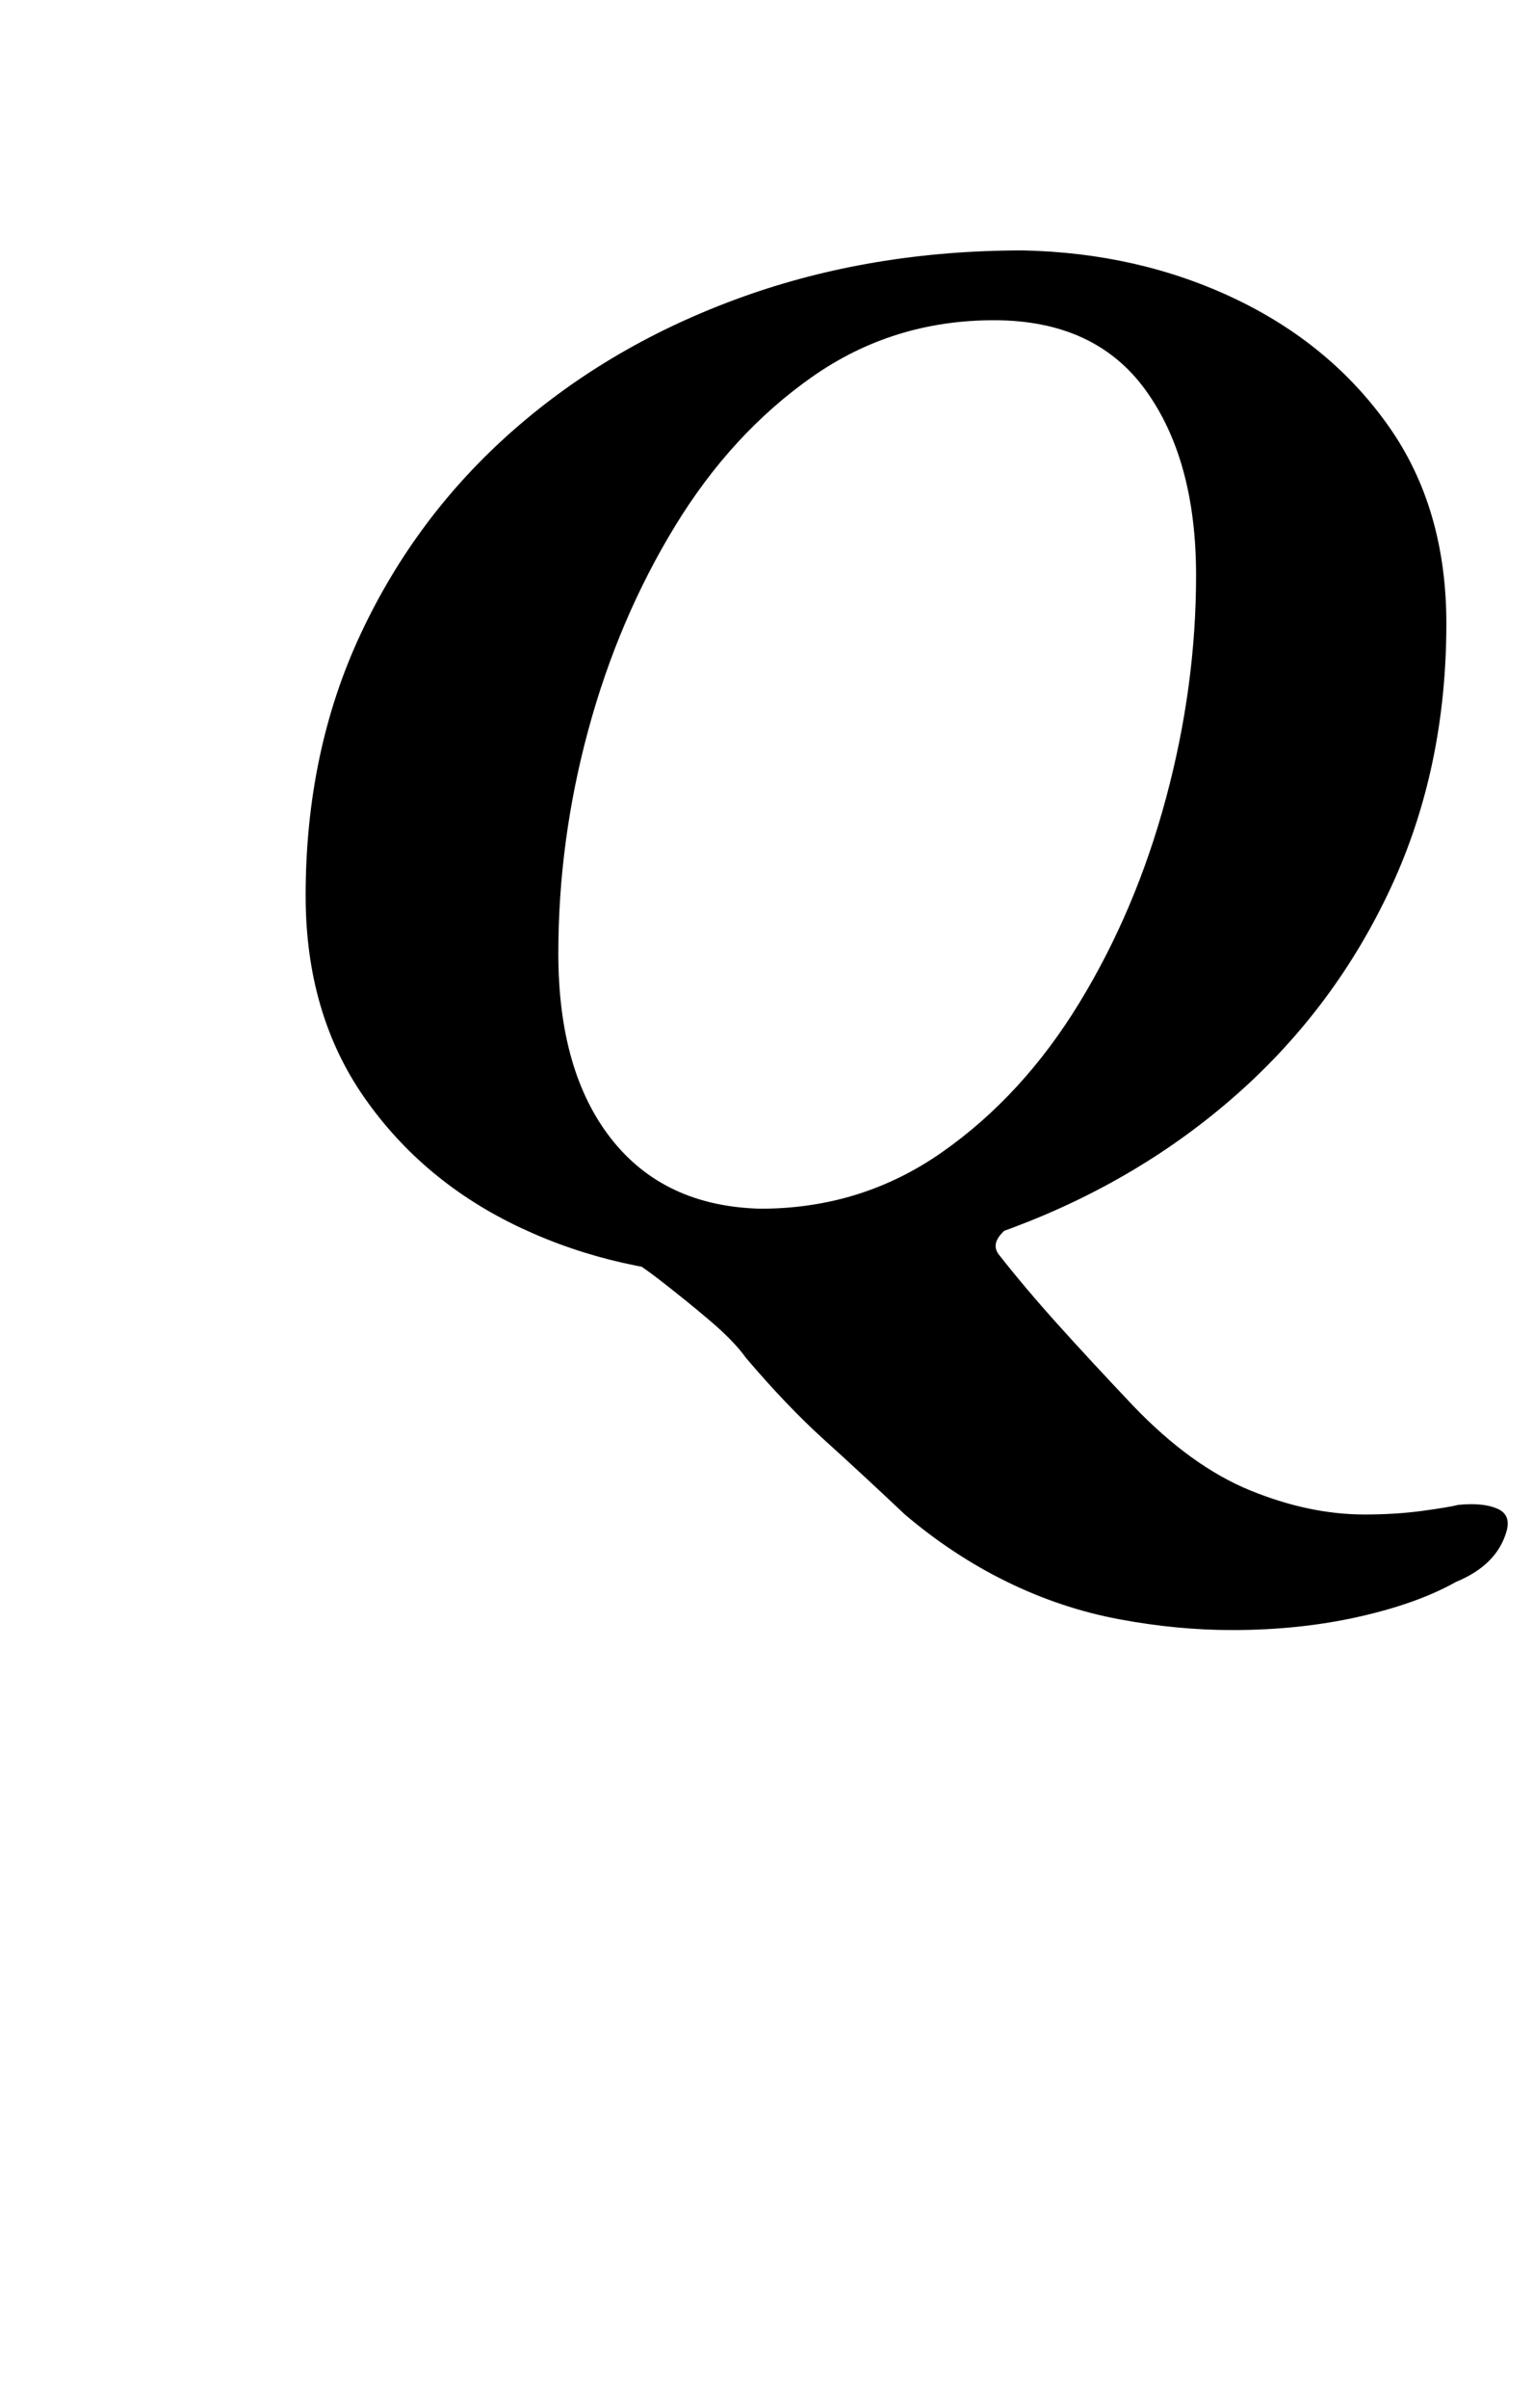 <?xml version="1.0" standalone="no"?>
<!DOCTYPE svg PUBLIC "-//W3C//DTD SVG 1.1//EN" "http://www.w3.org/Graphics/SVG/1.1/DTD/svg11.dtd" >
<svg xmlns="http://www.w3.org/2000/svg" xmlns:xlink="http://www.w3.org/1999/xlink" version="1.1" viewBox="-10 0 637 1000">
  <g transform="matrix(1 0 0 -1 0 800)">
   <path fill="currentColor"
d="M502 123q-23 0 -47 4.5t-46.5 15.5t-42.5 28q-18 17 -33.5 31t-32.5 34q-5 7 -15 15.5t-21 17t-22 14.5l174 12q-6 -3 -10 -7.5t-1 -8.5q11 -14 24.5 -29t31.5 -34q24 -25 48.5 -35t47.5 -10q13 0 24 1.5t15 2.5q10 1 16 -1.5t4 -9.5q-4 -14 -21 -21q-16 -9 -40.5 -14.5
t-52.5 -5.5zM295 270q-48 1 -88.5 20t-65 54t-24.5 84q0 60 23 109t63.5 84.5t94.5 55t117 19.5q48 -1 88 -20t64 -53t24 -82q0 -60 -23 -109.5t-63.5 -85.5t-94 -56t-115.5 -20zM306 298q42 0 75.5 23.5t57 62t36 85t12.5 92.5q0 48 -21 77t-63 29t-75.5 -23.5t-57 -62
t-36 -84.5t-12.5 -93q0 -49 22 -77t62 -29z" />
  </g>

</svg>
